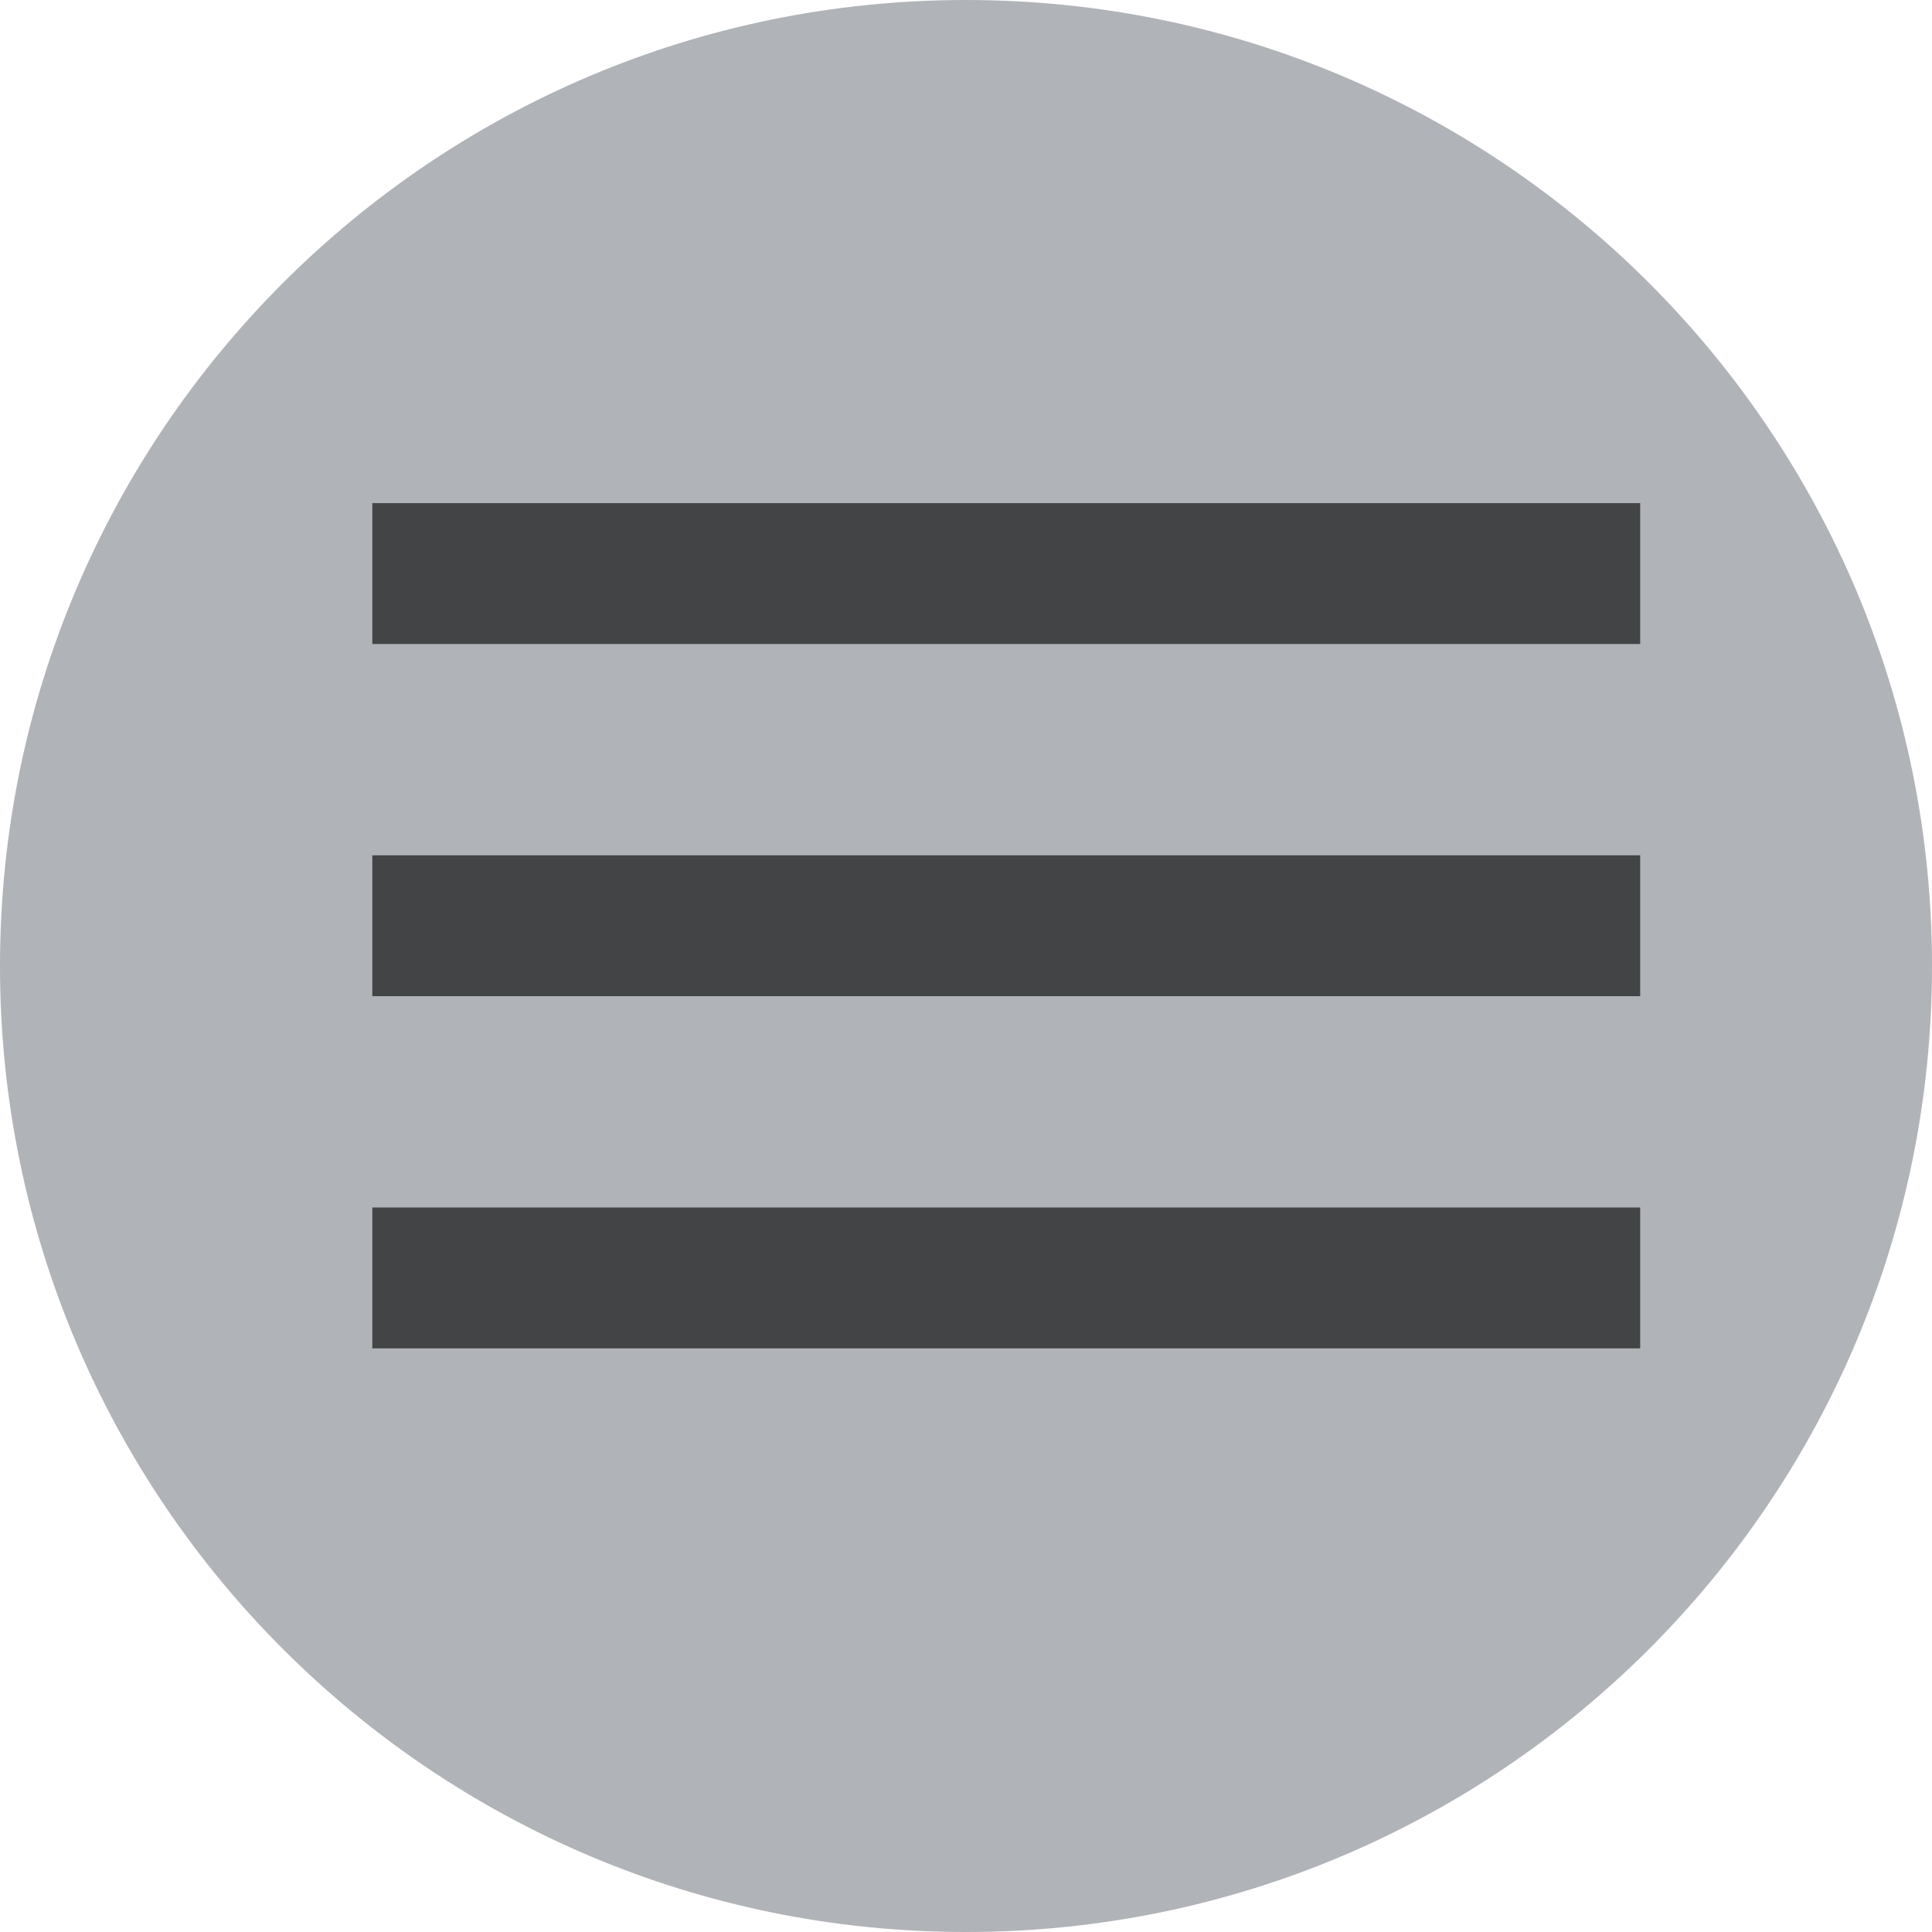 <svg width="24" height="24" viewBox="0 0 24 24" fill="none" xmlns="http://www.w3.org/2000/svg">
<path d="M0 12C0 5.373 5.373 0 12 0C18.627 0 24 5.373 24 12C24 18.627 18.627 24 12 24C5.373 24 0 18.627 0 12Z" fill="#B0B3B8"/>
<path d="M4.625 16.75H20.375V15H4.625V16.75ZM4.625 12.375H20.375V10.625H4.625V12.375ZM4.625 6.25V8H20.375V6.25H4.625Z" fill="black" fill-opacity="0.62"/>
</svg>
